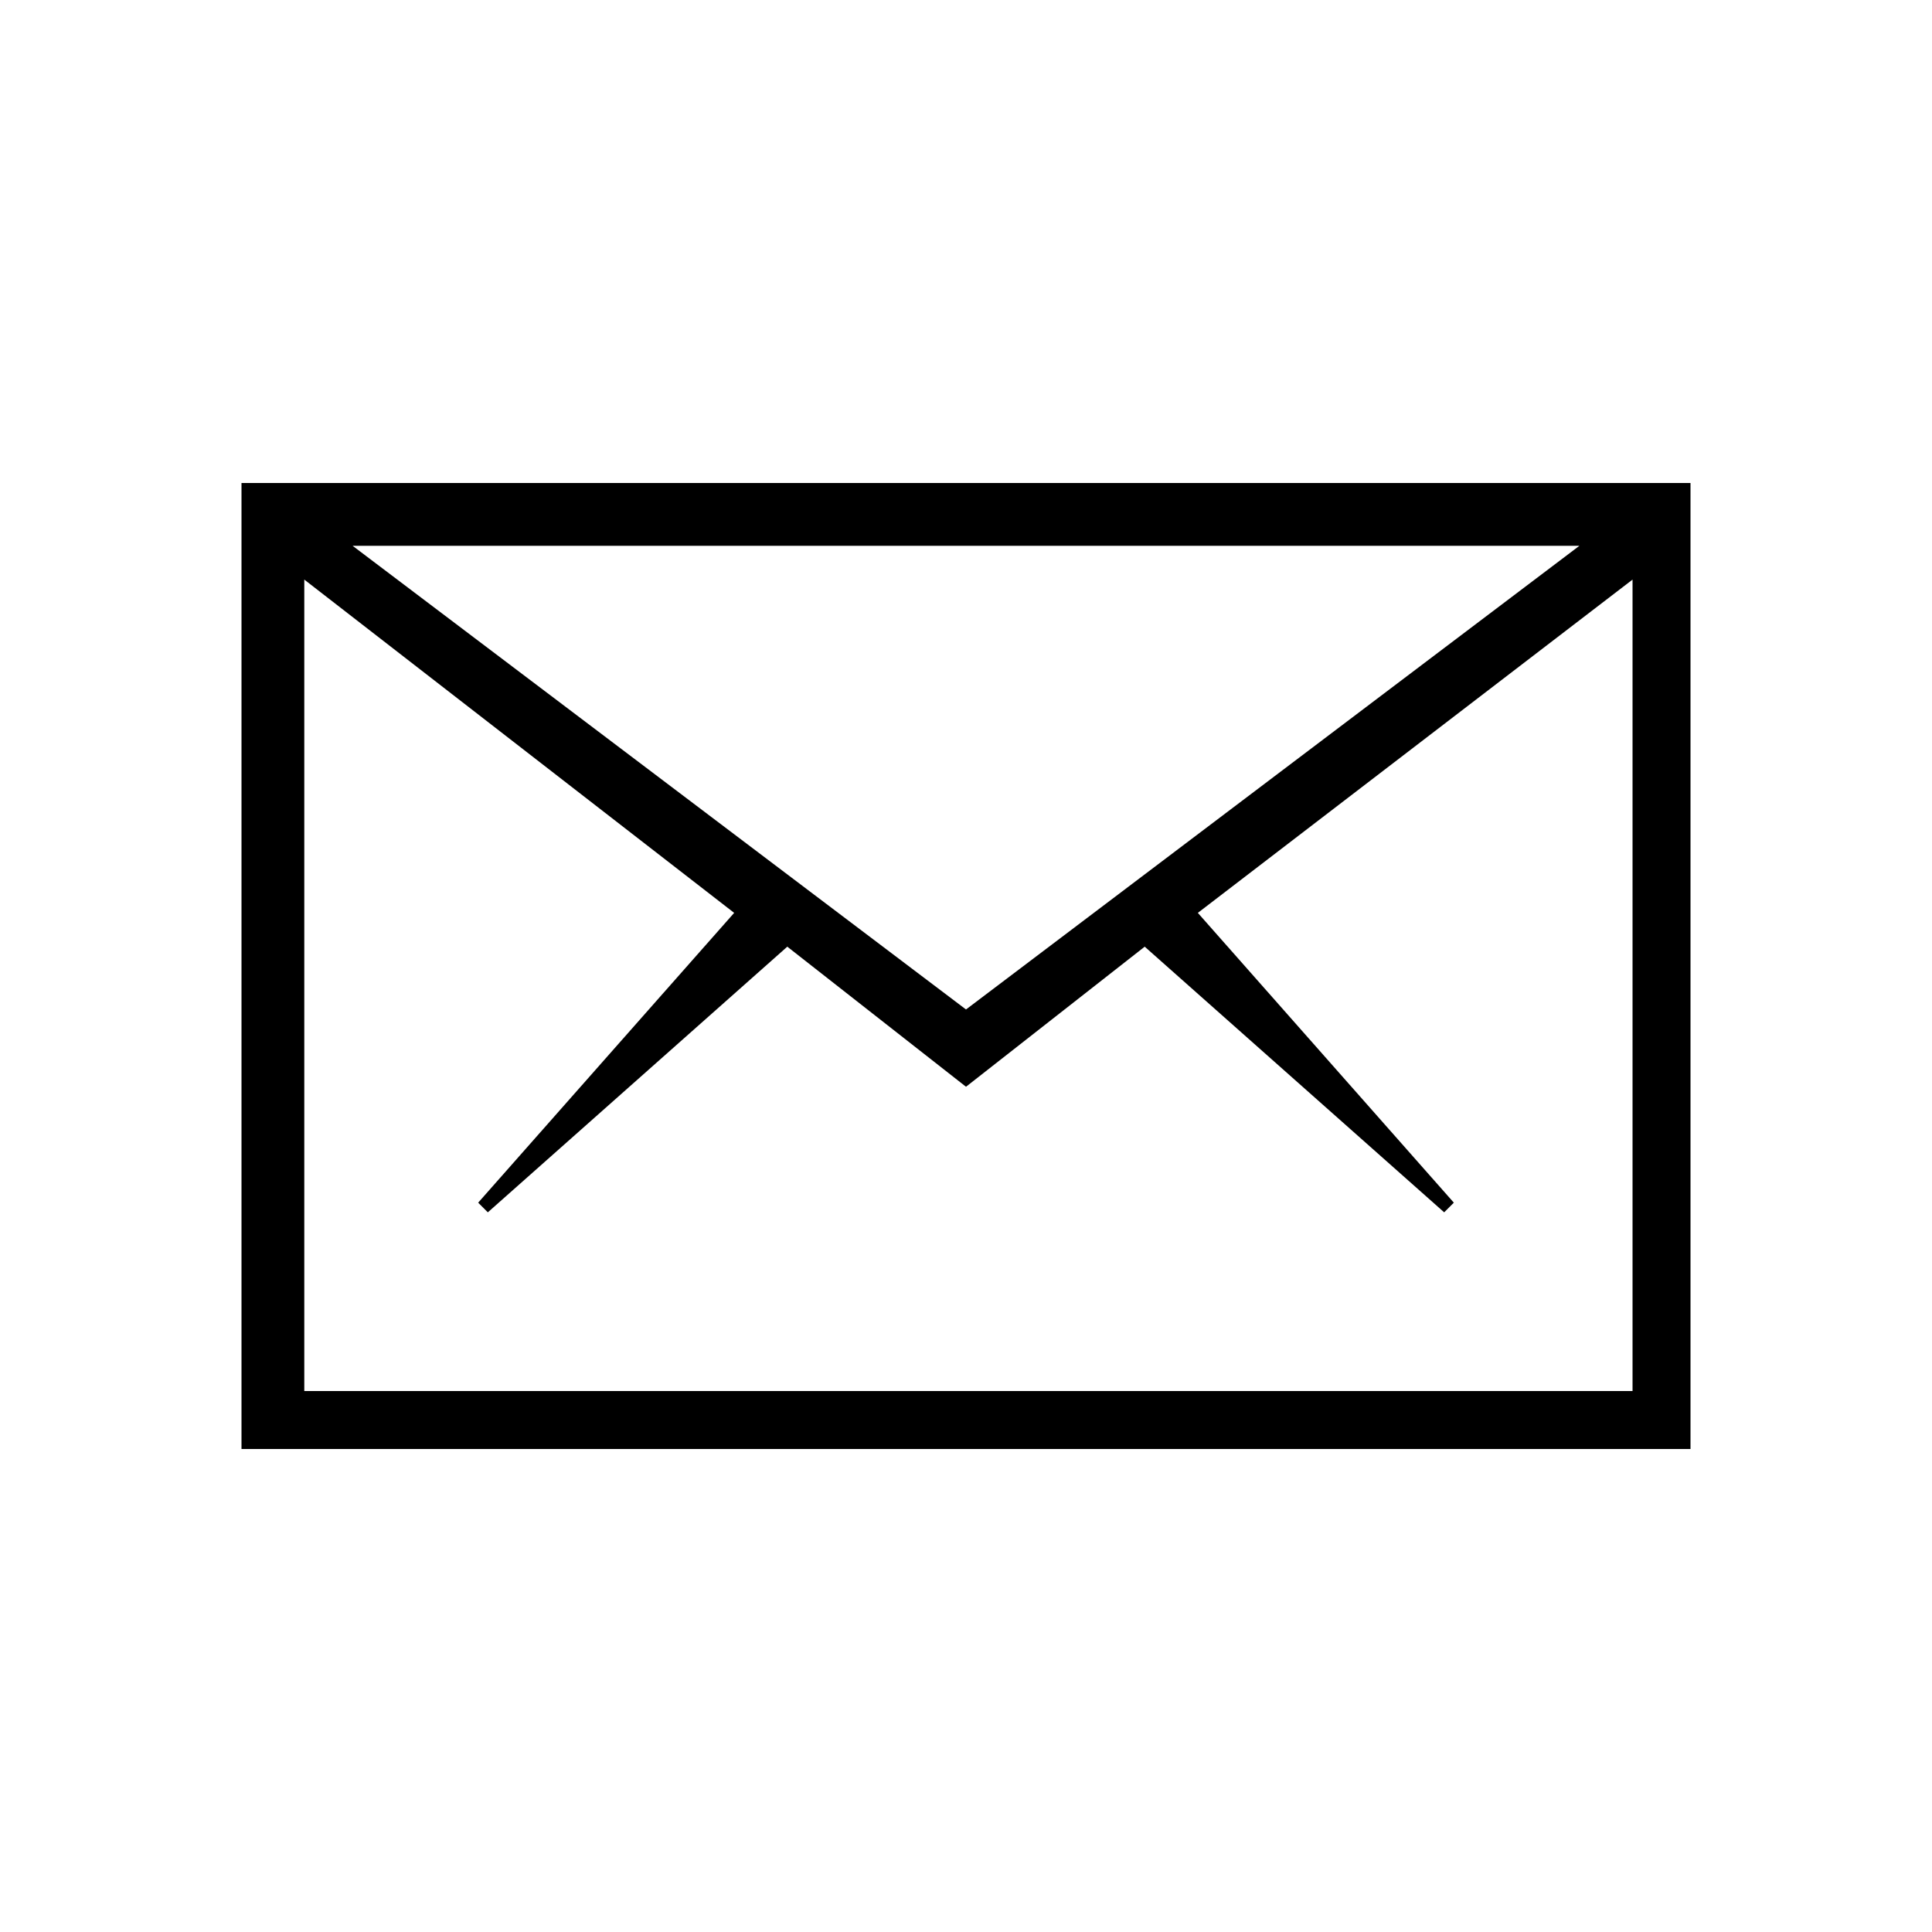 <?xml version="1.0"?><svg xmlns="http://www.w3.org/2000/svg" width="40" height="40" viewBox="0 0 40 40"><path  d="m5 10h30v20h-30v-20z m15 10.9l12.7-9.6h-25.4z m-13.7 7.9h27.5v-16.8l-9 6.9 5.3 6-0.2 0.2-6.2-5.5-3.7 2.9-3.7-2.9-6.2 5.5-0.2-0.2 5.3-6-8.9-6.9v16.8z"></path></svg>